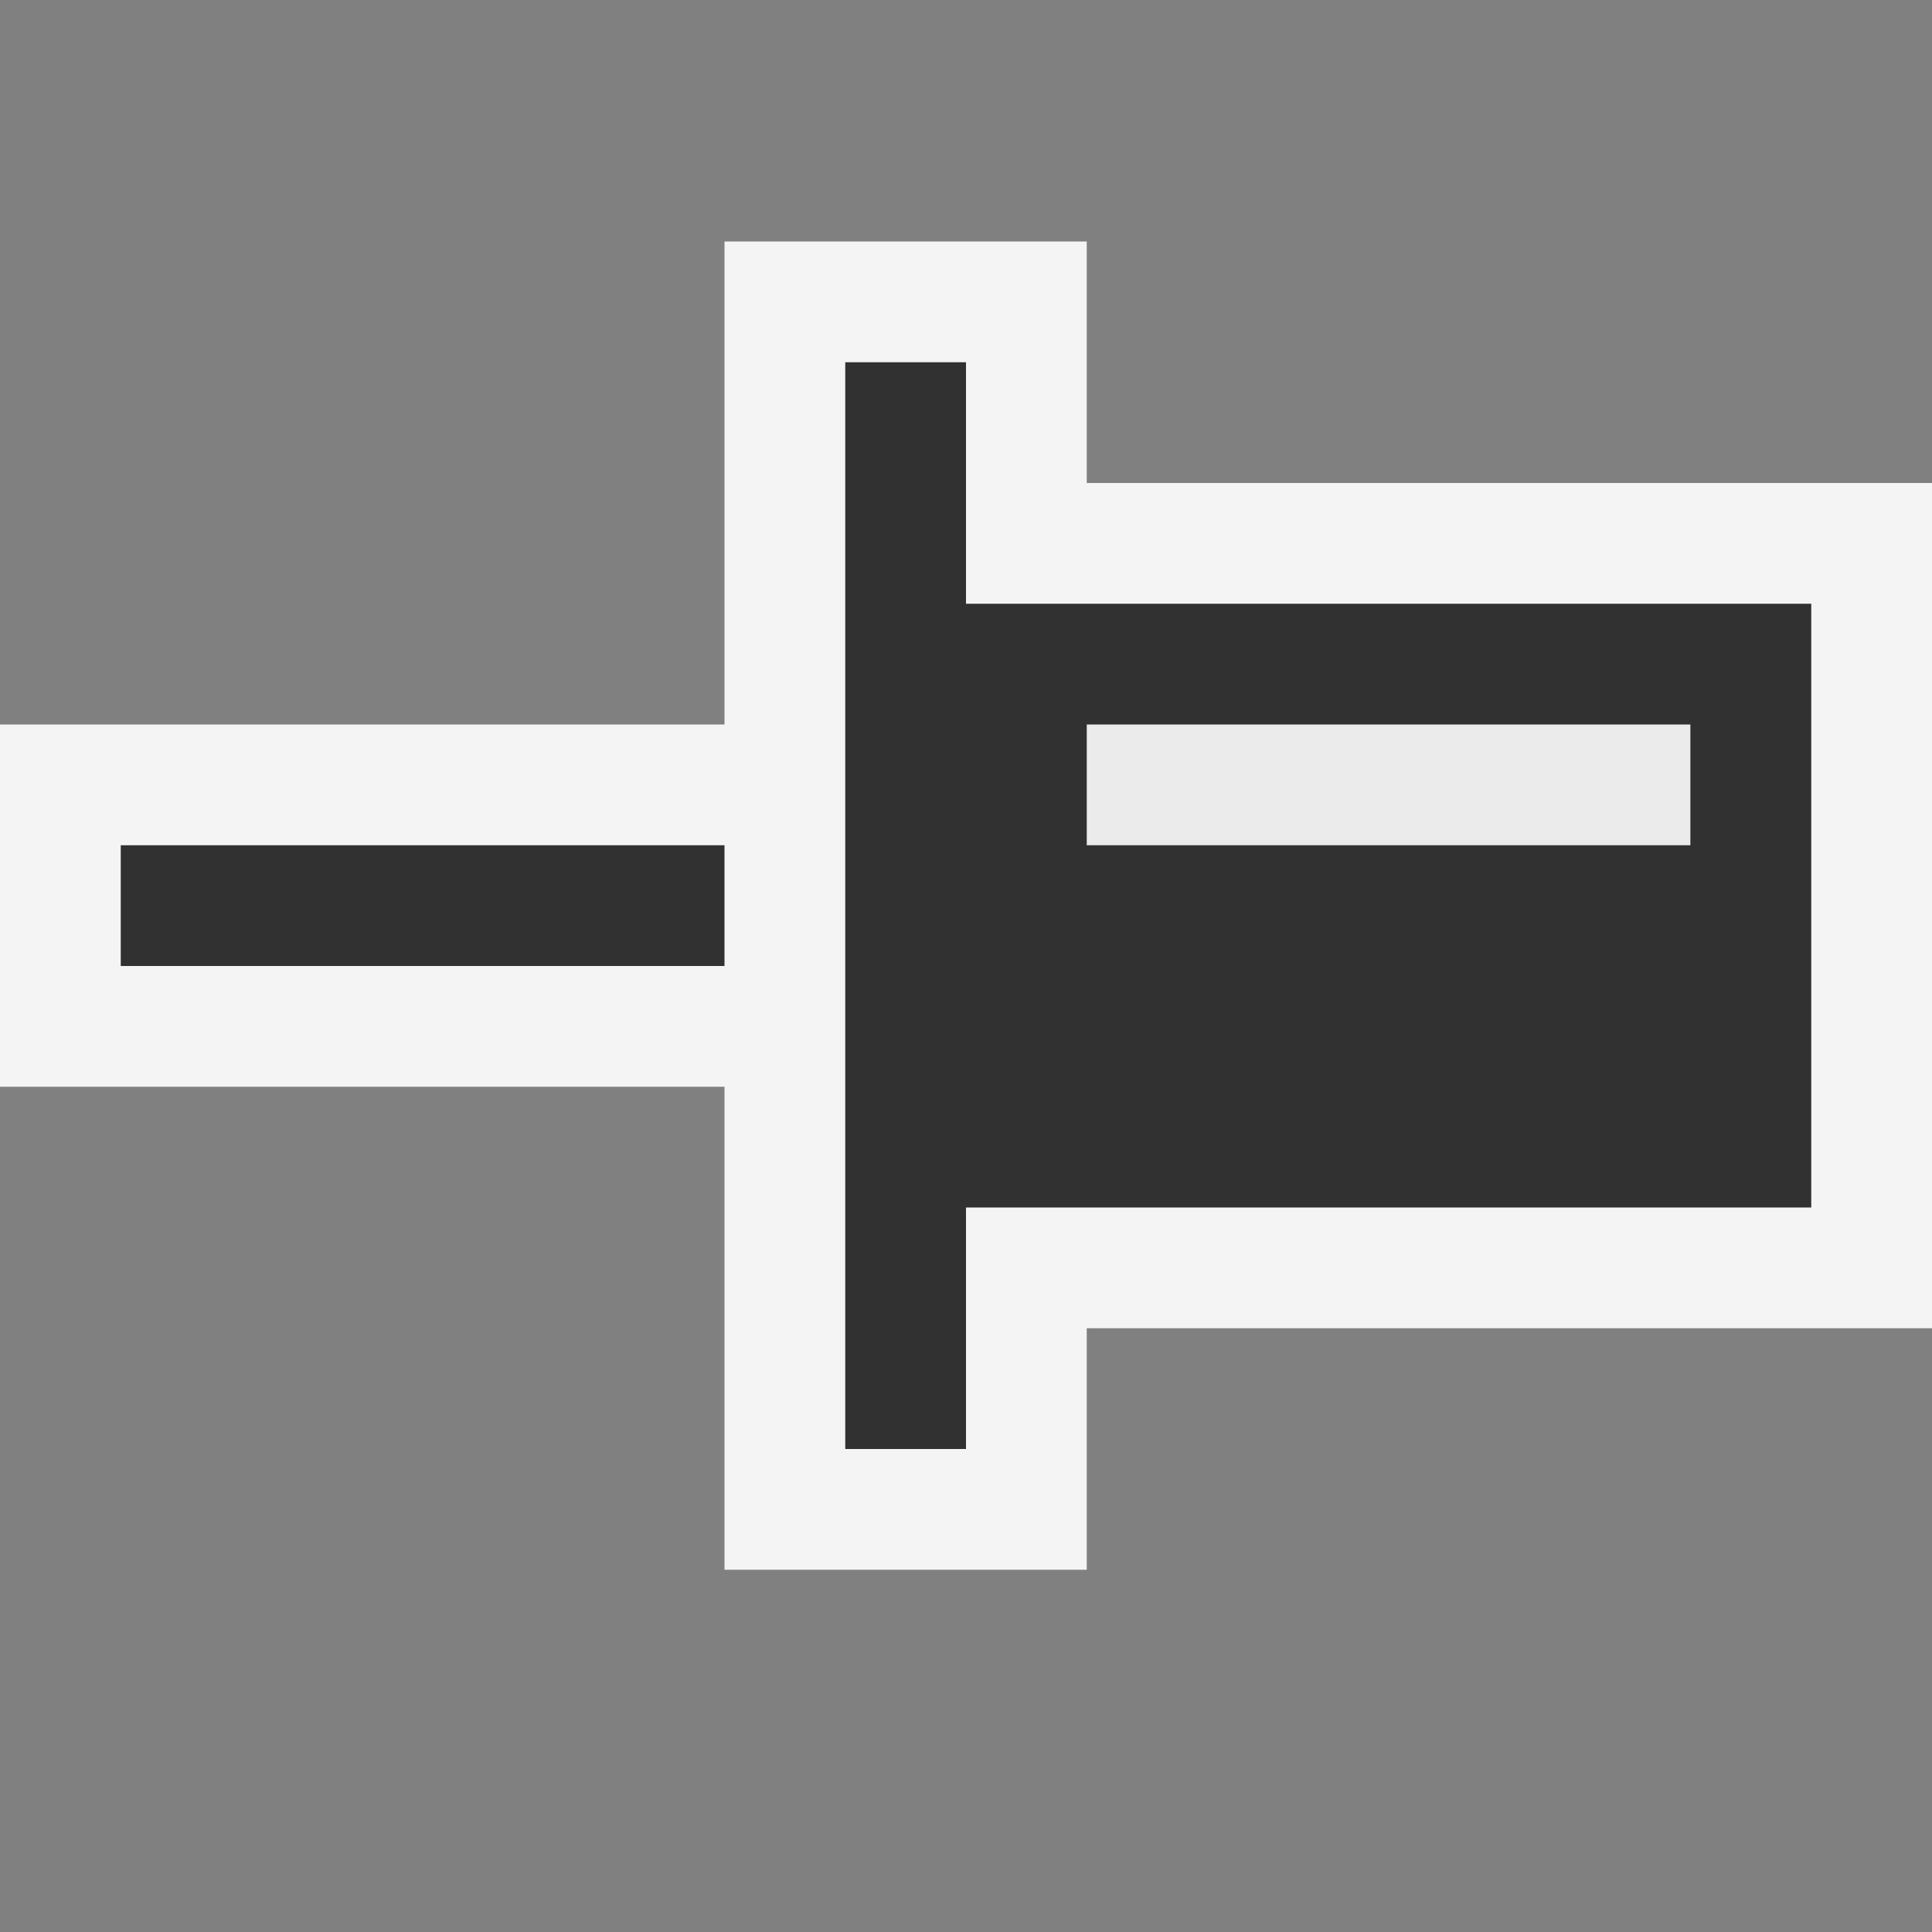 <svg ti:v="1" width="16" height="16" viewBox="0 0 16 16" xmlns="http://www.w3.org/2000/svg" xmlns:ti="urn:schemas-jetbrains-com:tisvg"><rect x="0" y="0" width="16" height="16" fill="#808080" stroke="none"/><rect id="frame" width="16" height="16" fill="none"/><g fill-rule="evenodd"><path d="M16 4H9V2H6v4H0v3h6v4h3v-2h7V4z" fill="#F4F4F4"/><path d="M1 8h5V7H1m14-2v5H8v2H7V3h1v2h7z" fill="#313131"/><path d="M9 7h4.999V6H9v1z" fill="#EBEBEB"/></g></svg>